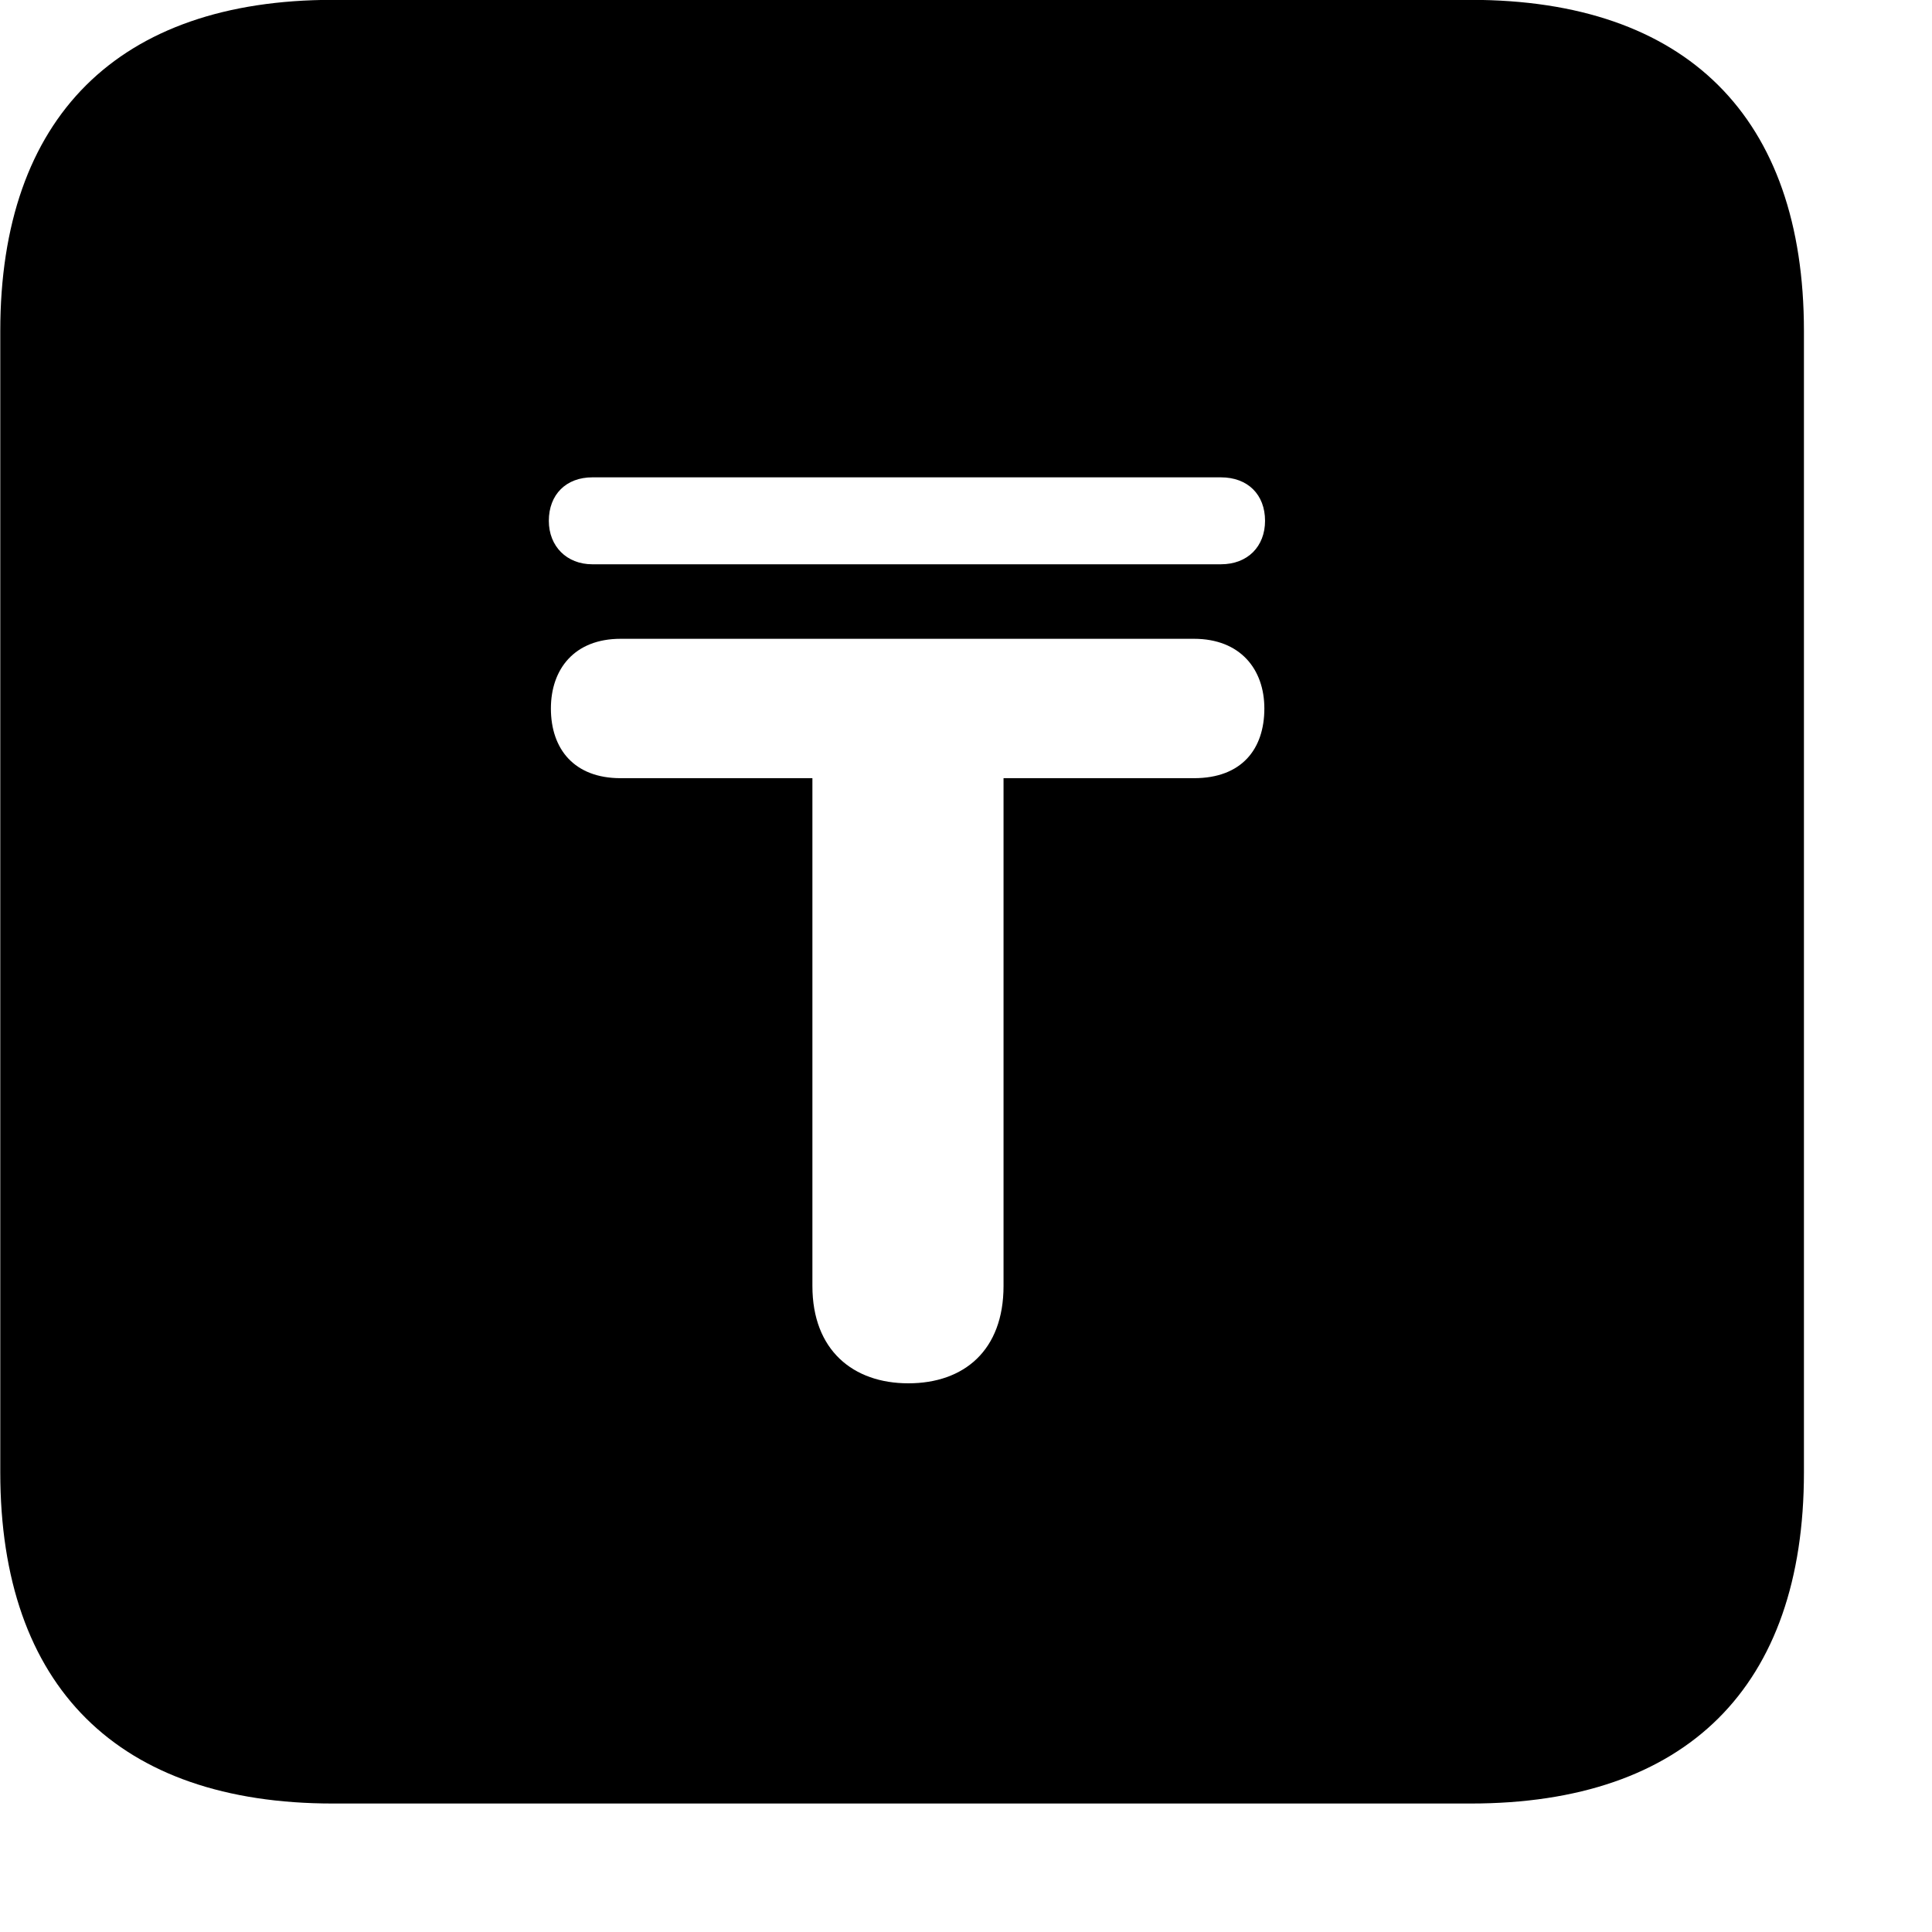 <svg xmlns="http://www.w3.org/2000/svg" viewBox="0 0 28 28" width="28" height="28">
  <path d="M4.824 26.138H21.314C24.444 26.138 26.144 24.448 26.144 21.338V4.798C26.144 1.698 24.444 -0.002 21.314 -0.002H4.824C1.714 -0.002 0.004 1.698 0.004 4.798V21.338C0.004 24.448 1.714 26.138 4.824 26.138ZM7.954 7.548C7.954 7.168 8.204 6.918 8.584 6.918H17.694C18.084 6.918 18.334 7.168 18.334 7.548C18.334 7.918 18.084 8.178 17.694 8.178H8.584C8.214 8.178 7.954 7.918 7.954 7.548ZM7.984 10.268C7.984 9.698 8.324 9.258 8.994 9.258H17.304C17.974 9.258 18.324 9.698 18.324 10.268C18.324 10.858 17.994 11.278 17.304 11.278H14.544V18.638C14.544 19.568 13.974 20.048 13.164 20.048C12.364 20.048 11.774 19.568 11.774 18.638V11.278H8.994C8.324 11.278 7.984 10.858 7.984 10.268Z" />
</svg>